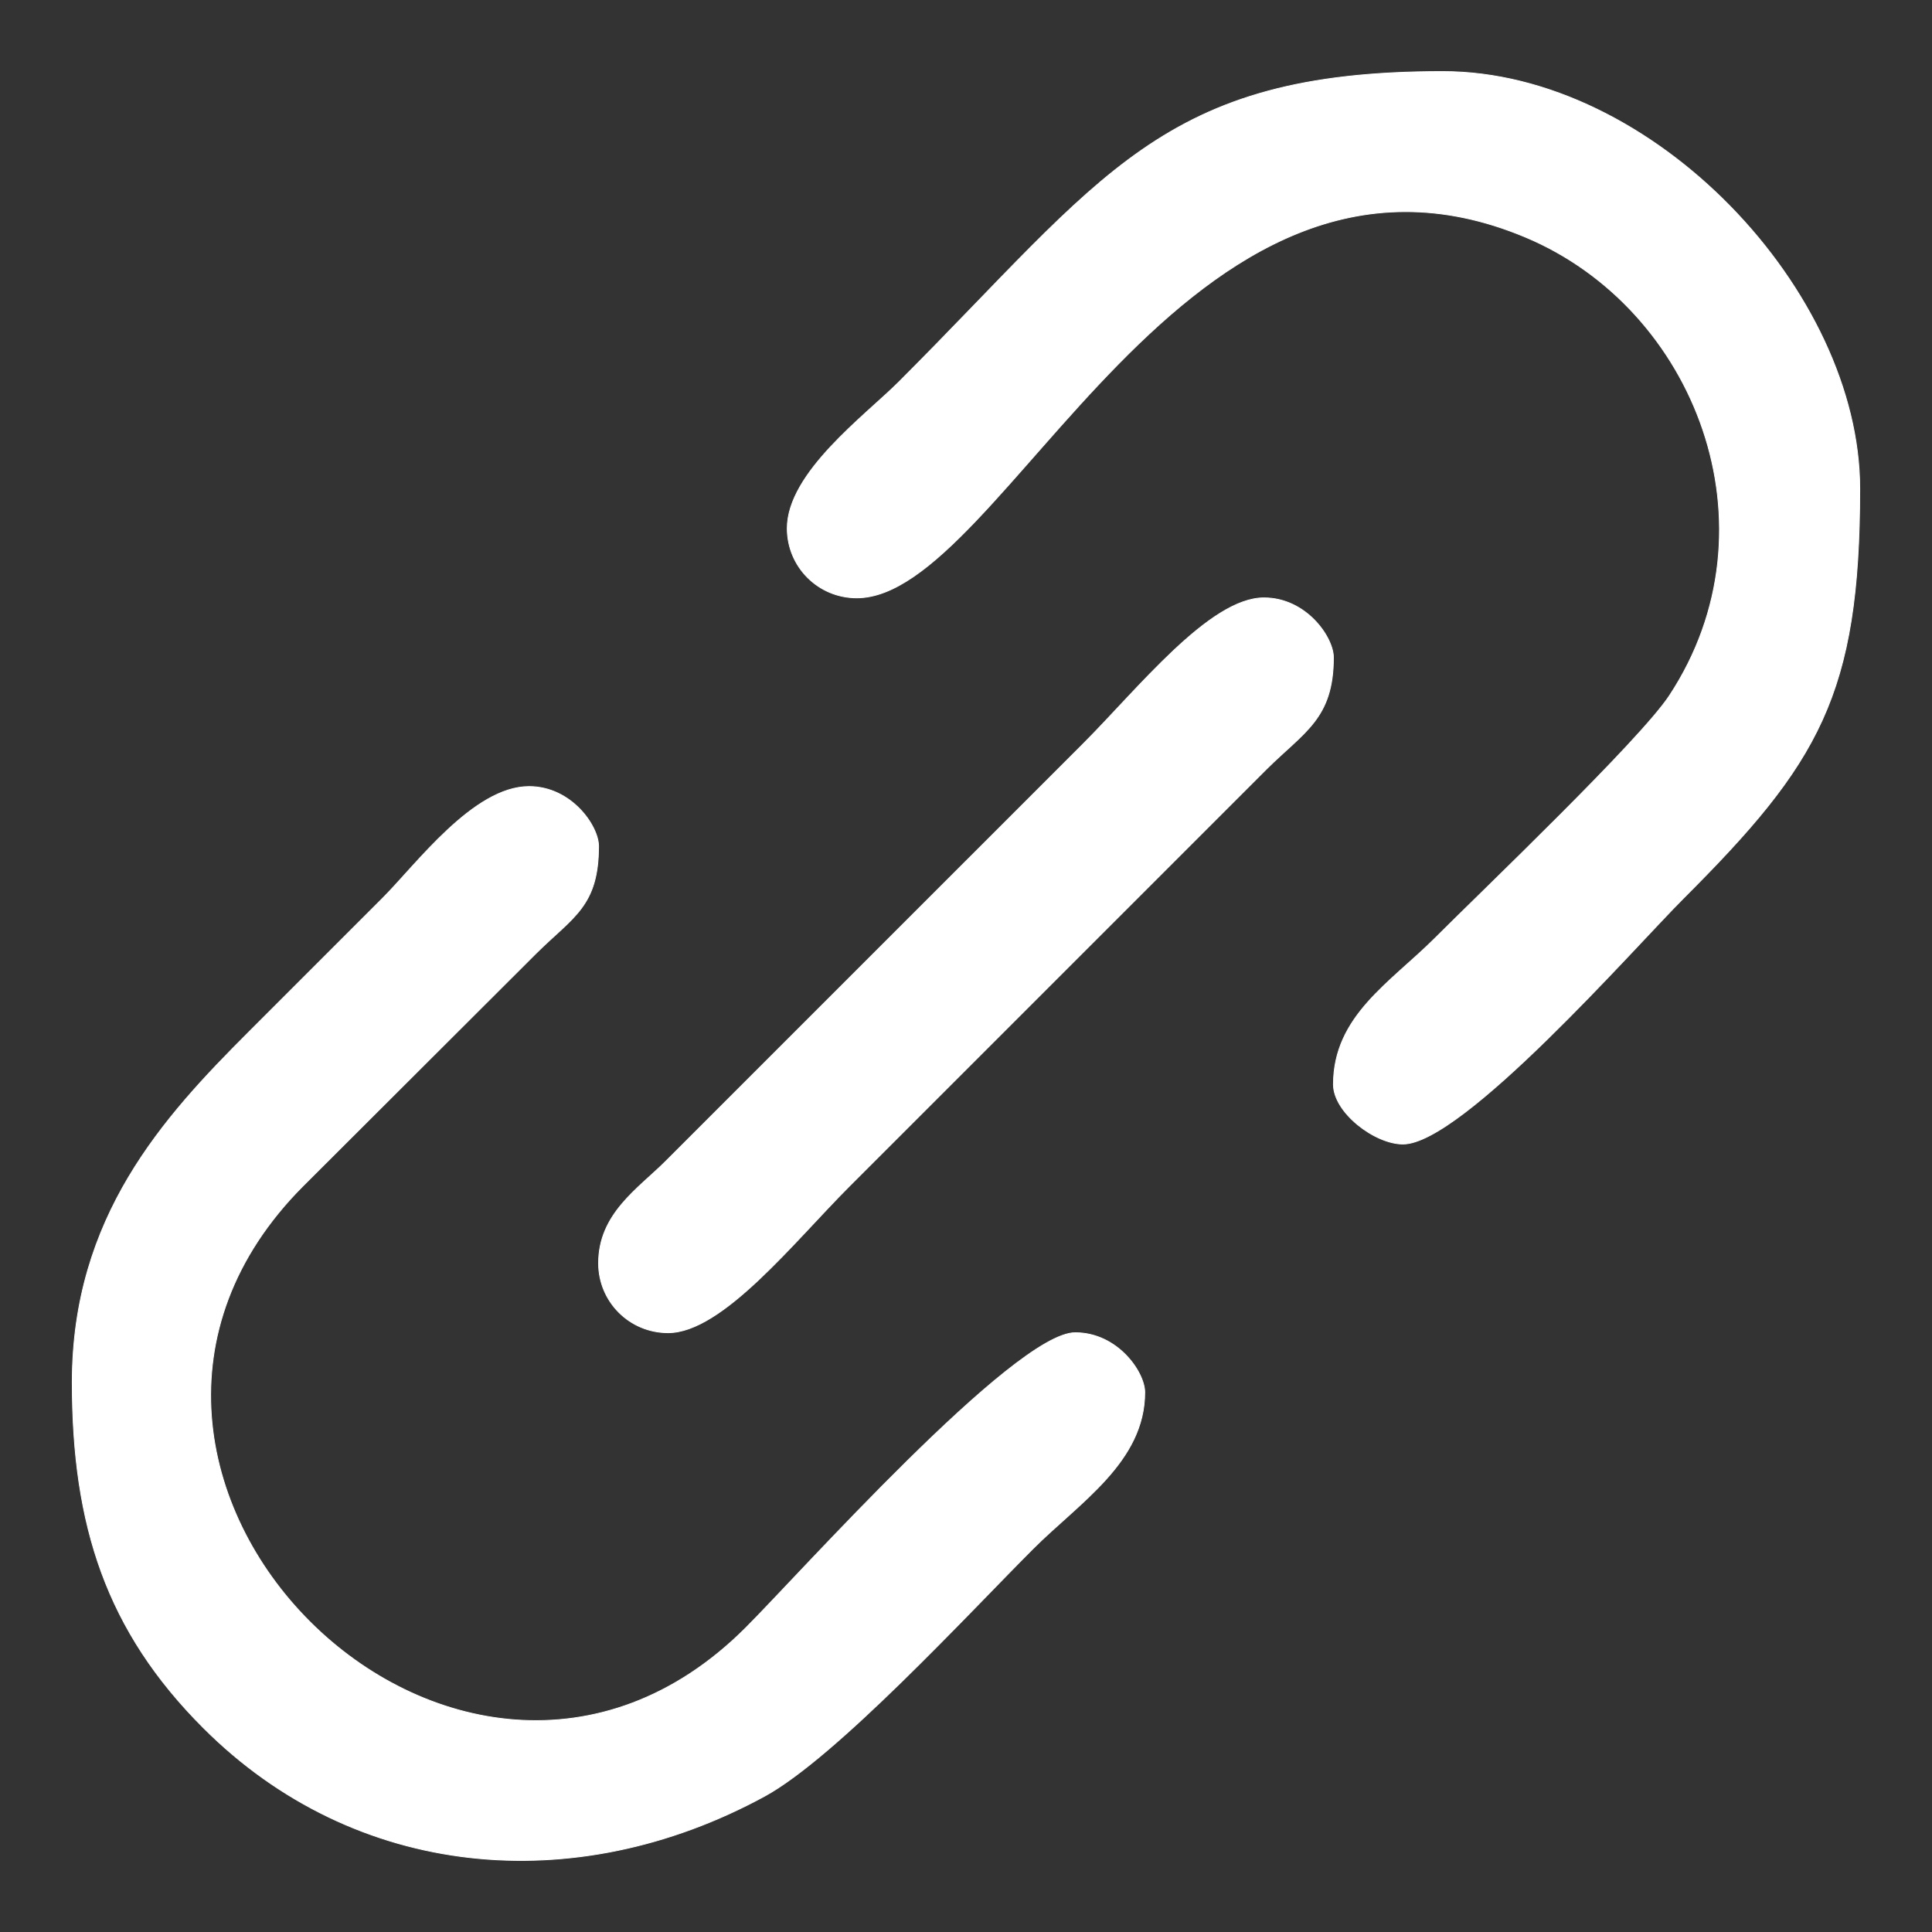 <?xml version="1.0" encoding="UTF-8"?>
<!DOCTYPE svg PUBLIC "-//W3C//DTD SVG 1.1//EN" "http://www.w3.org/Graphics/SVG/1.1/DTD/svg11.dtd">
<!-- Creator: CorelDRAW 2019 (64-Bit Evaluation Version) -->
<svg xmlns="http://www.w3.org/2000/svg" xml:space="preserve" width="512px" height="512px" version="1.1" style="shape-rendering:geometricPrecision; text-rendering:geometricPrecision; image-rendering:optimizeQuality; fill-rule:evenodd; clip-rule:evenodd"
viewBox="0 0 512 512"
 xmlns:xlink="http://www.w3.org/1999/xlink">
 <rect x="0" y="0" width="512" height="512" fill="#333333" stroke="none"/>
 <defs>
  <style type="text/css">
   <![CDATA[
    .str0 {stroke:#ffffff;stroke-width:0.216;stroke-miterlimit:2.613}
    .fil0 {fill:none}
    .fil1 {fill:#ffffff}
   ]]>
  </style>
 </defs>
 <g id="Layer_x0020_1">
  <rect class="fil0" width="512" height="512"/>
  <g id="_2312514474128">
   <g>
    <path class="fil1 str0" d="M208.629 140.016c0,10.205 8.217,18.423 18.422,18.423 38.948,0 86.92,-133.424 177.189,-95.606 45.115,18.901 67.585,76.813 38.19,121.502 -7.793,11.848 -49.096,51.254 -62.083,64.239 -11.843,11.844 -26.974,20.688 -26.974,38.818 0,7.436 10.975,15.79 18.422,15.79 15.729,0 61.474,-52.267 74.345,-65.134 35.768,-35.758 46.713,-53.85 46.713,-108.558 0,-52.097 -54.621,-110.532 -110.531,-110.532 -74.644,0 -89.547,27.703 -144.086,82.241 -8.921,8.922 -29.607,24.072 -29.607,38.817z"/>
    <path class="fil1 str0" d="M19.147 366.343c0,37.995 9.06,65.848 34.766,91.555 40.173,40.173 98.395,45.451 148.631,18.153 18.984,-10.316 54.195,-48.602 71.22,-65.627 12.262,-12.263 29.607,-23.04 29.607,-41.449 0,-5.315 -7.173,-15.791 -18.422,-15.791 -16.091,0 -73.421,64.374 -87.45,78.347 -75.902,75.599 -192.818,-41.316 -117.219,-117.218l61.905 -61.785c9.73,-9.616 16.442,-12.369 16.442,-28.297 0,-5.315 -7.172,-15.79 -18.422,-15.79 -14.746,0 -29.896,20.685 -38.817,29.607 -12.486,12.485 -23.041,23.044 -35.528,35.527 -22.54,22.534 -46.713,48.914 -46.713,92.768z"/>
    <path class="fil1 str0" d="M158.627 334.763c0,10.205 8.217,18.421 18.422,18.421 14.389,0 33.384,-24.172 48.029,-38.817l110.533 -110.529c10.049,-9.979 17.762,-13.379 17.762,-29.609 0,-5.315 -7.173,-15.79 -18.422,-15.79 -14.389,0 -33.384,24.172 -48.029,38.817l-110.533 110.53c-7.359,7.307 -17.762,13.907 -17.762,26.977z"/>
   </g>
  </g>
 </g>
</svg>
